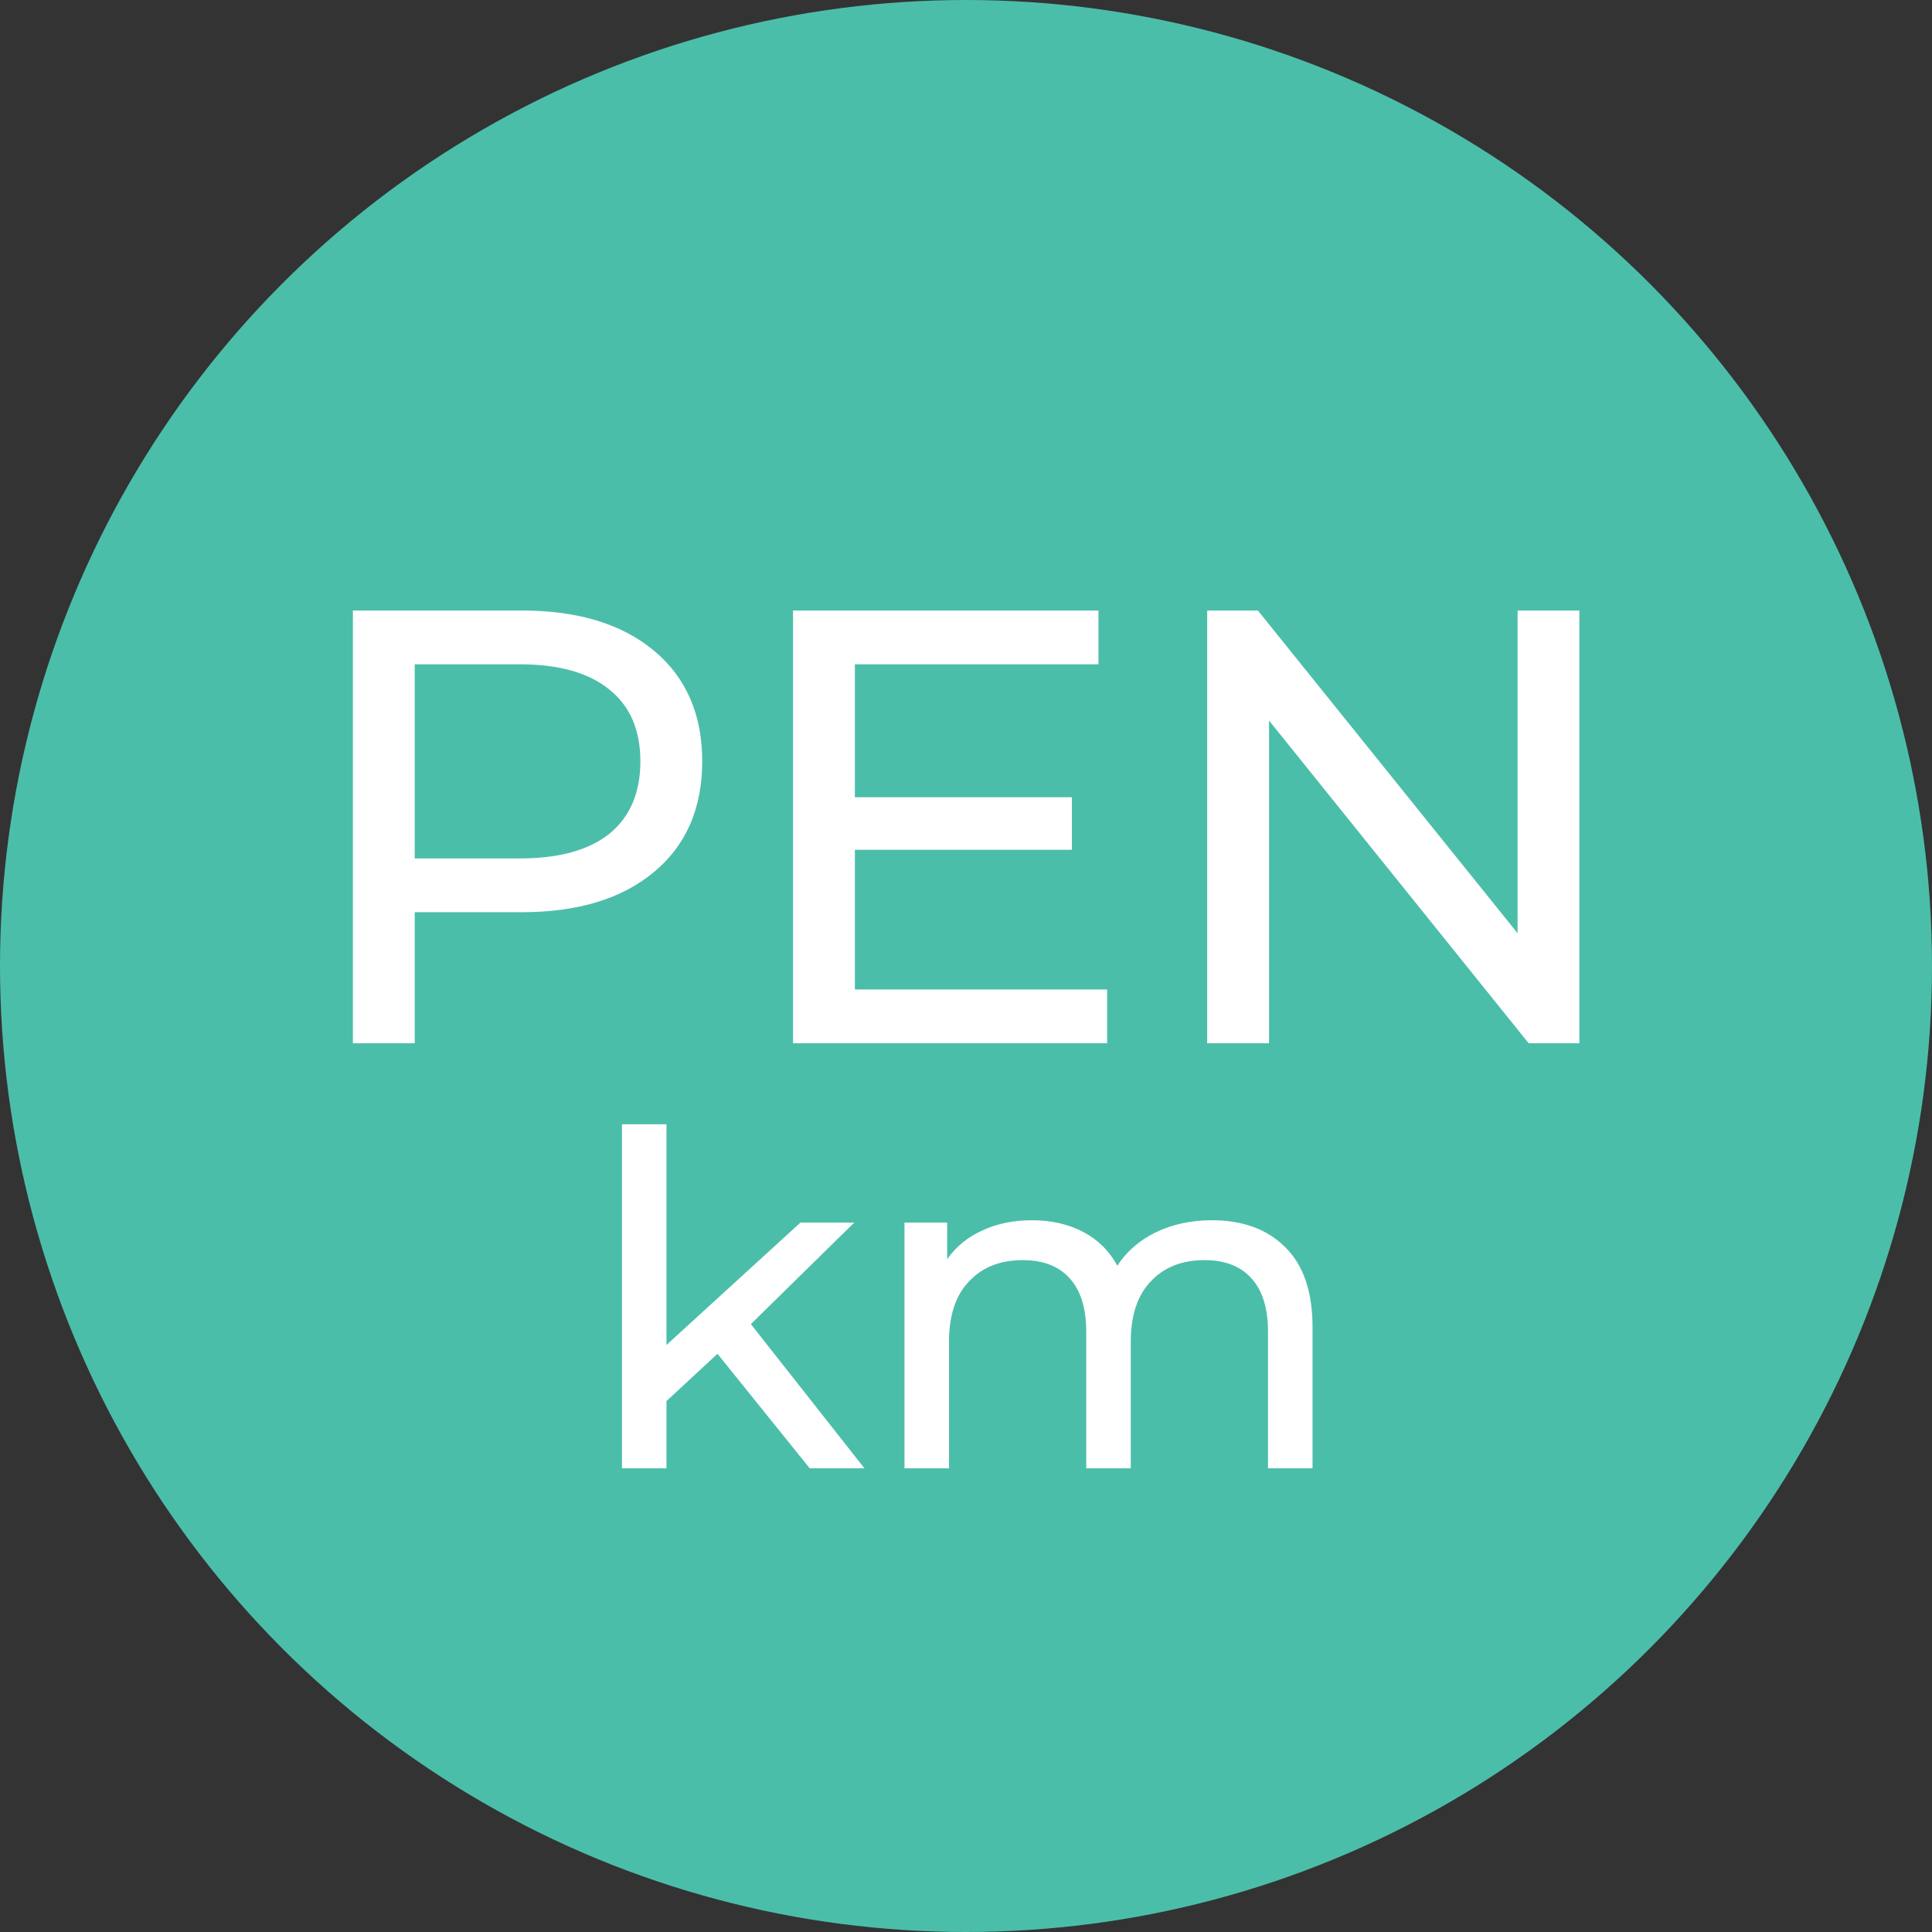 <svg width="50" height="50" viewBox="0 0 50 50" fill="none" xmlns="http://www.w3.org/2000/svg">
<rect x="0" y="0" width="50" height="50" fill="#333333" stroke="none"/>
<circle cx="25" cy="25" r="25" fill="#4BBEAA"/>
<path d="M13.501 15.8C14.952 15.8 16.093 16.147 16.925 16.84C17.757 17.533 18.173 18.488 18.173 19.704C18.173 20.92 17.757 21.875 16.925 22.568C16.093 23.261 14.952 23.608 13.501 23.608H10.733V27H9.133V15.8H13.501ZM13.453 22.216C14.466 22.216 15.24 22.003 15.773 21.576C16.306 21.139 16.573 20.515 16.573 19.704C16.573 18.893 16.306 18.275 15.773 17.848C15.24 17.411 14.466 17.192 13.453 17.192H10.733V22.216H13.453ZM28.652 25.608V27H20.524V15.8H28.428V17.192H22.124V20.632H27.74V21.992H22.124V25.608H28.652ZM40.874 15.8V27H39.562L32.843 18.648V27H31.242V15.8H32.554L39.275 24.152V15.8H40.874Z" fill="white"/>
<path d="M18.568 35.036L17.248 36.26V38H16.096V29.096H17.248V34.808L20.716 31.64H22.108L19.432 34.268L22.372 38H20.956L18.568 35.036ZM31.364 31.58C32.164 31.58 32.796 31.812 33.26 32.276C33.732 32.74 33.968 33.428 33.968 34.34V38H32.816V34.472C32.816 33.856 32.672 33.392 32.384 33.08C32.104 32.768 31.7 32.612 31.172 32.612C30.588 32.612 30.124 32.796 29.78 33.164C29.436 33.524 29.264 34.044 29.264 34.724V38H28.112V34.472C28.112 33.856 27.968 33.392 27.68 33.08C27.4 32.768 26.996 32.612 26.468 32.612C25.884 32.612 25.42 32.796 25.076 33.164C24.732 33.524 24.56 34.044 24.56 34.724V38H23.408V31.64H24.512V32.588C24.744 32.26 25.048 32.012 25.424 31.844C25.8 31.668 26.228 31.58 26.708 31.58C27.204 31.58 27.644 31.68 28.028 31.88C28.412 32.08 28.708 32.372 28.916 32.756C29.156 32.388 29.488 32.1 29.912 31.892C30.344 31.684 30.828 31.58 31.364 31.58Z" fill="white"/>
</svg>
